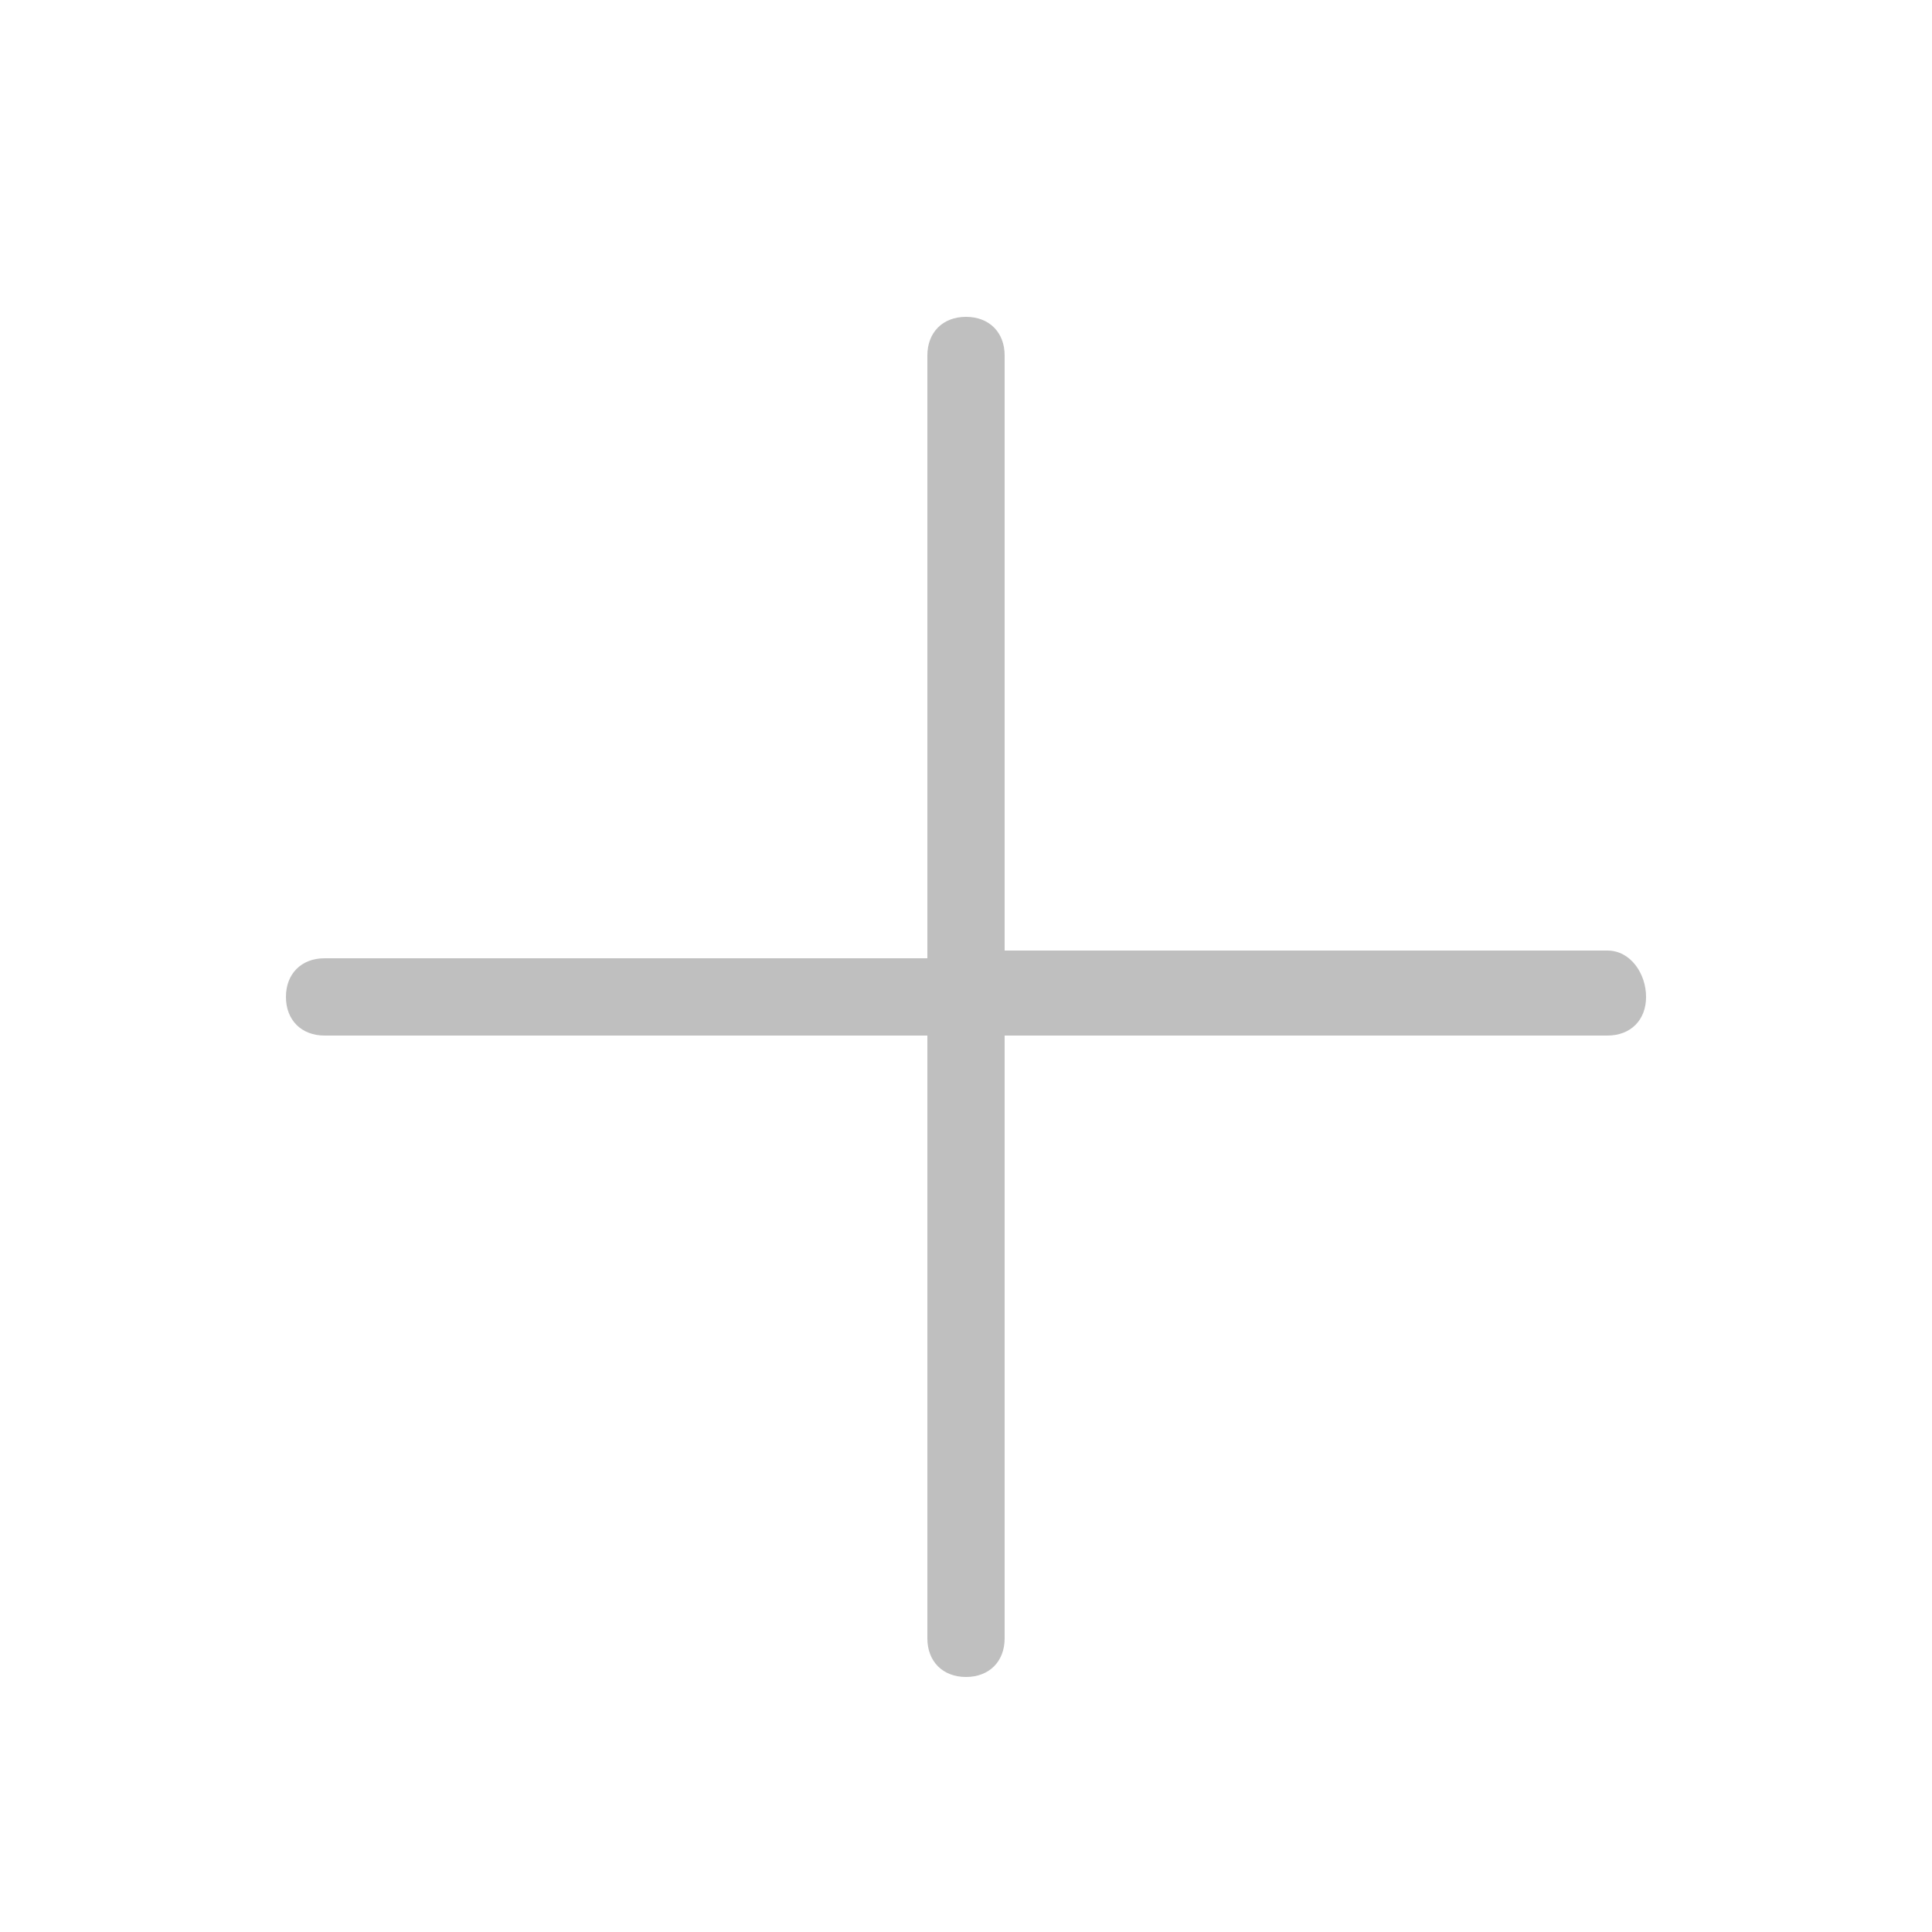 <?xml version="1.0" standalone="no"?><!DOCTYPE svg PUBLIC "-//W3C//DTD SVG 1.1//EN" "http://www.w3.org/Graphics/SVG/1.1/DTD/svg11.dtd"><svg class="icon" width="200px" height="200.00px" viewBox="0 0 1024 1024" version="1.1" xmlns="http://www.w3.org/2000/svg"><path fill="#bfbfbf" d="M851.968 503.808 532.48 503.808 532.48 188.416c0-12.288-8.192-20.48-20.48-20.48S491.52 176.128 491.52 188.416l0 319.488L172.032 507.904c-12.288 0-20.48 8.192-20.48 20.48s8.192 20.48 20.48 20.48L491.52 548.864l0 319.488c0 12.288 8.192 20.48 20.48 20.48s20.48-8.192 20.48-20.48l0-319.488 319.488 0c12.288 0 20.48-8.192 20.48-20.48S864.256 503.808 851.968 503.808z" /></svg>